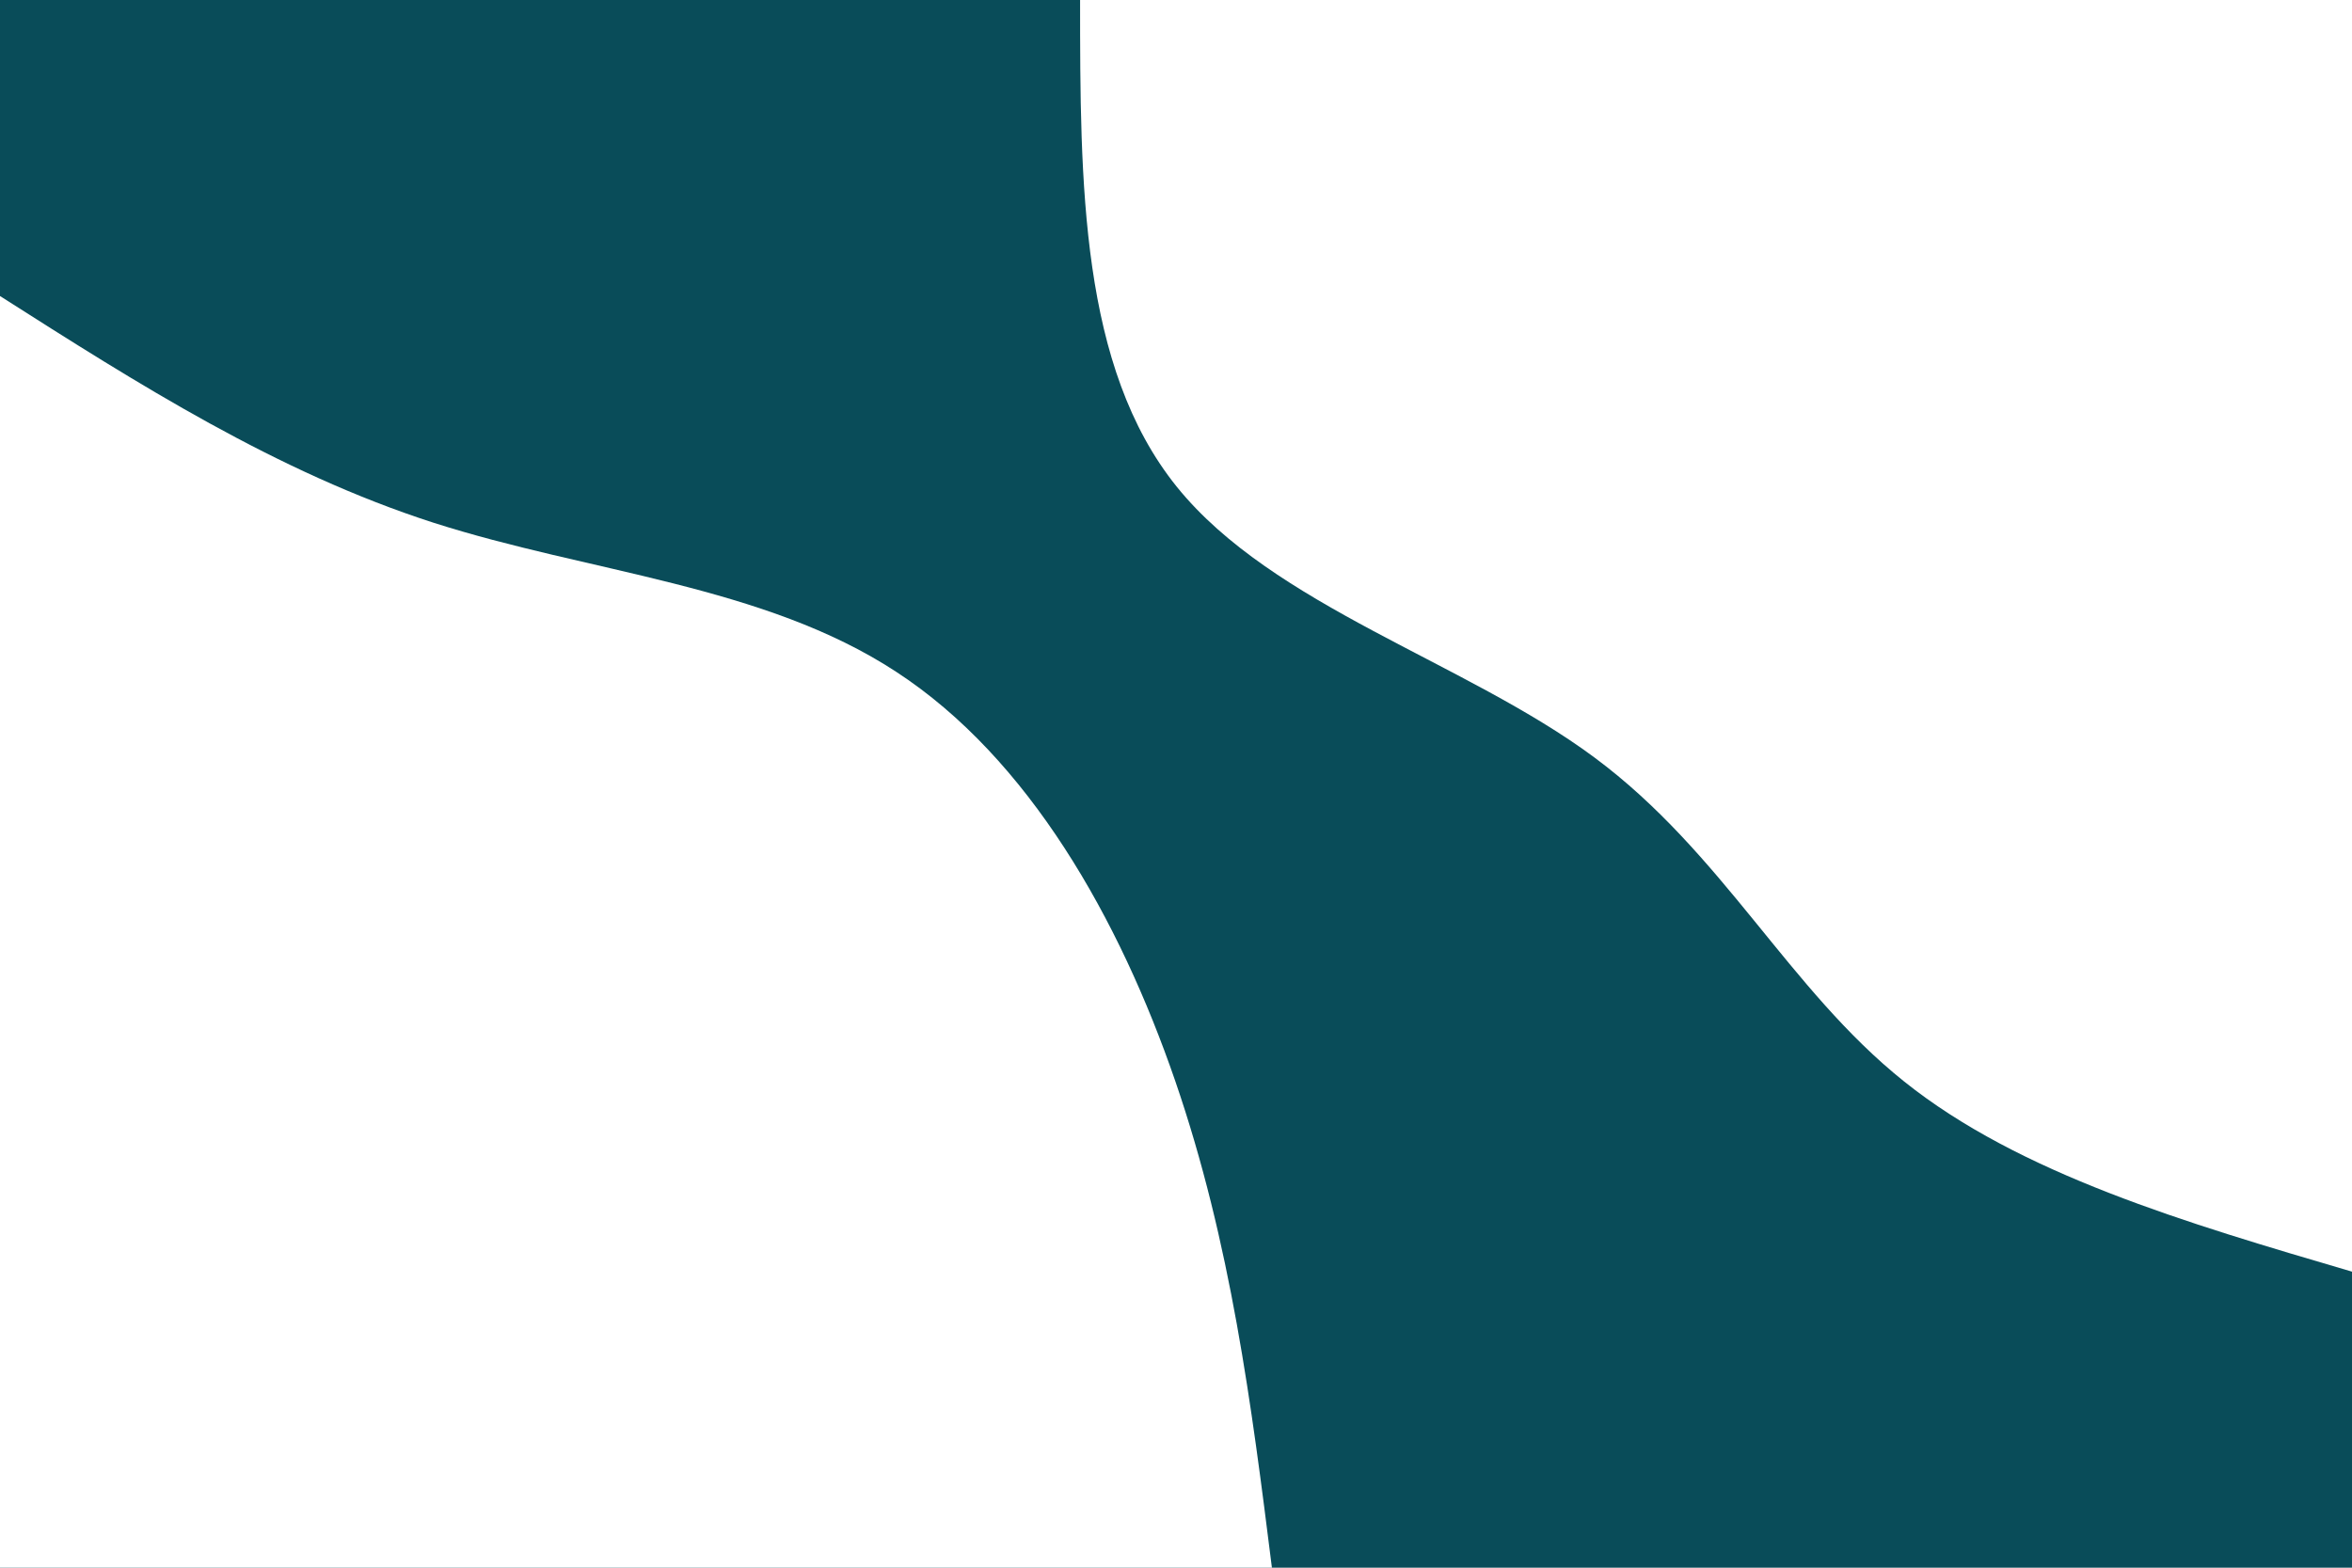<svg id="visual" viewBox="0 0 900 600" width="900" height="600" xmlns="http://www.w3.org/2000/svg" xmlns:xlink="http://www.w3.org/1999/xlink" version="1.1"><rect x="0" y="0" width="900" height="600" fill="#094c59"></rect><defs><linearGradient id="grad1_0" x1="33.3%" y1="0%" x2="100%" y2="100%"><stop offset="20%" stop-color="#094c59" stop-opacity="1"></stop><stop offset="80%" stop-color="#094c59" stop-opacity="1"></stop></linearGradient></defs><defs><linearGradient id="grad2_0" x1="0%" y1="0%" x2="66.7%" y2="100%"><stop offset="20%" stop-color="#094c59" stop-opacity="1"></stop><stop offset="80%" stop-color="#094c59" stop-opacity="1"></stop></linearGradient></defs><g transform="translate(900, 0)"><path d="M0 486.7C-63.6 468 -127.2 449.3 -171.4 413.9C-215.7 378.5 -240.6 326.5 -289.9 289.9C-339.2 253.3 -412.8 232 -449.7 186.3C-486.6 140.5 -486.7 70.3 -486.7 0L0 0Z" fill="#fff"></path></g><g transform="translate(0, 600)"><path d="M0 -486.7C52.9 -453 105.9 -419.3 165.7 -400C225.5 -380.8 292.2 -376.1 342.9 -342.9C393.7 -309.8 428.4 -248.2 449.7 -186.3C471 -124.4 478.9 -62.2 486.7 0L0 0Z" fill="#fff"></path></g></svg>